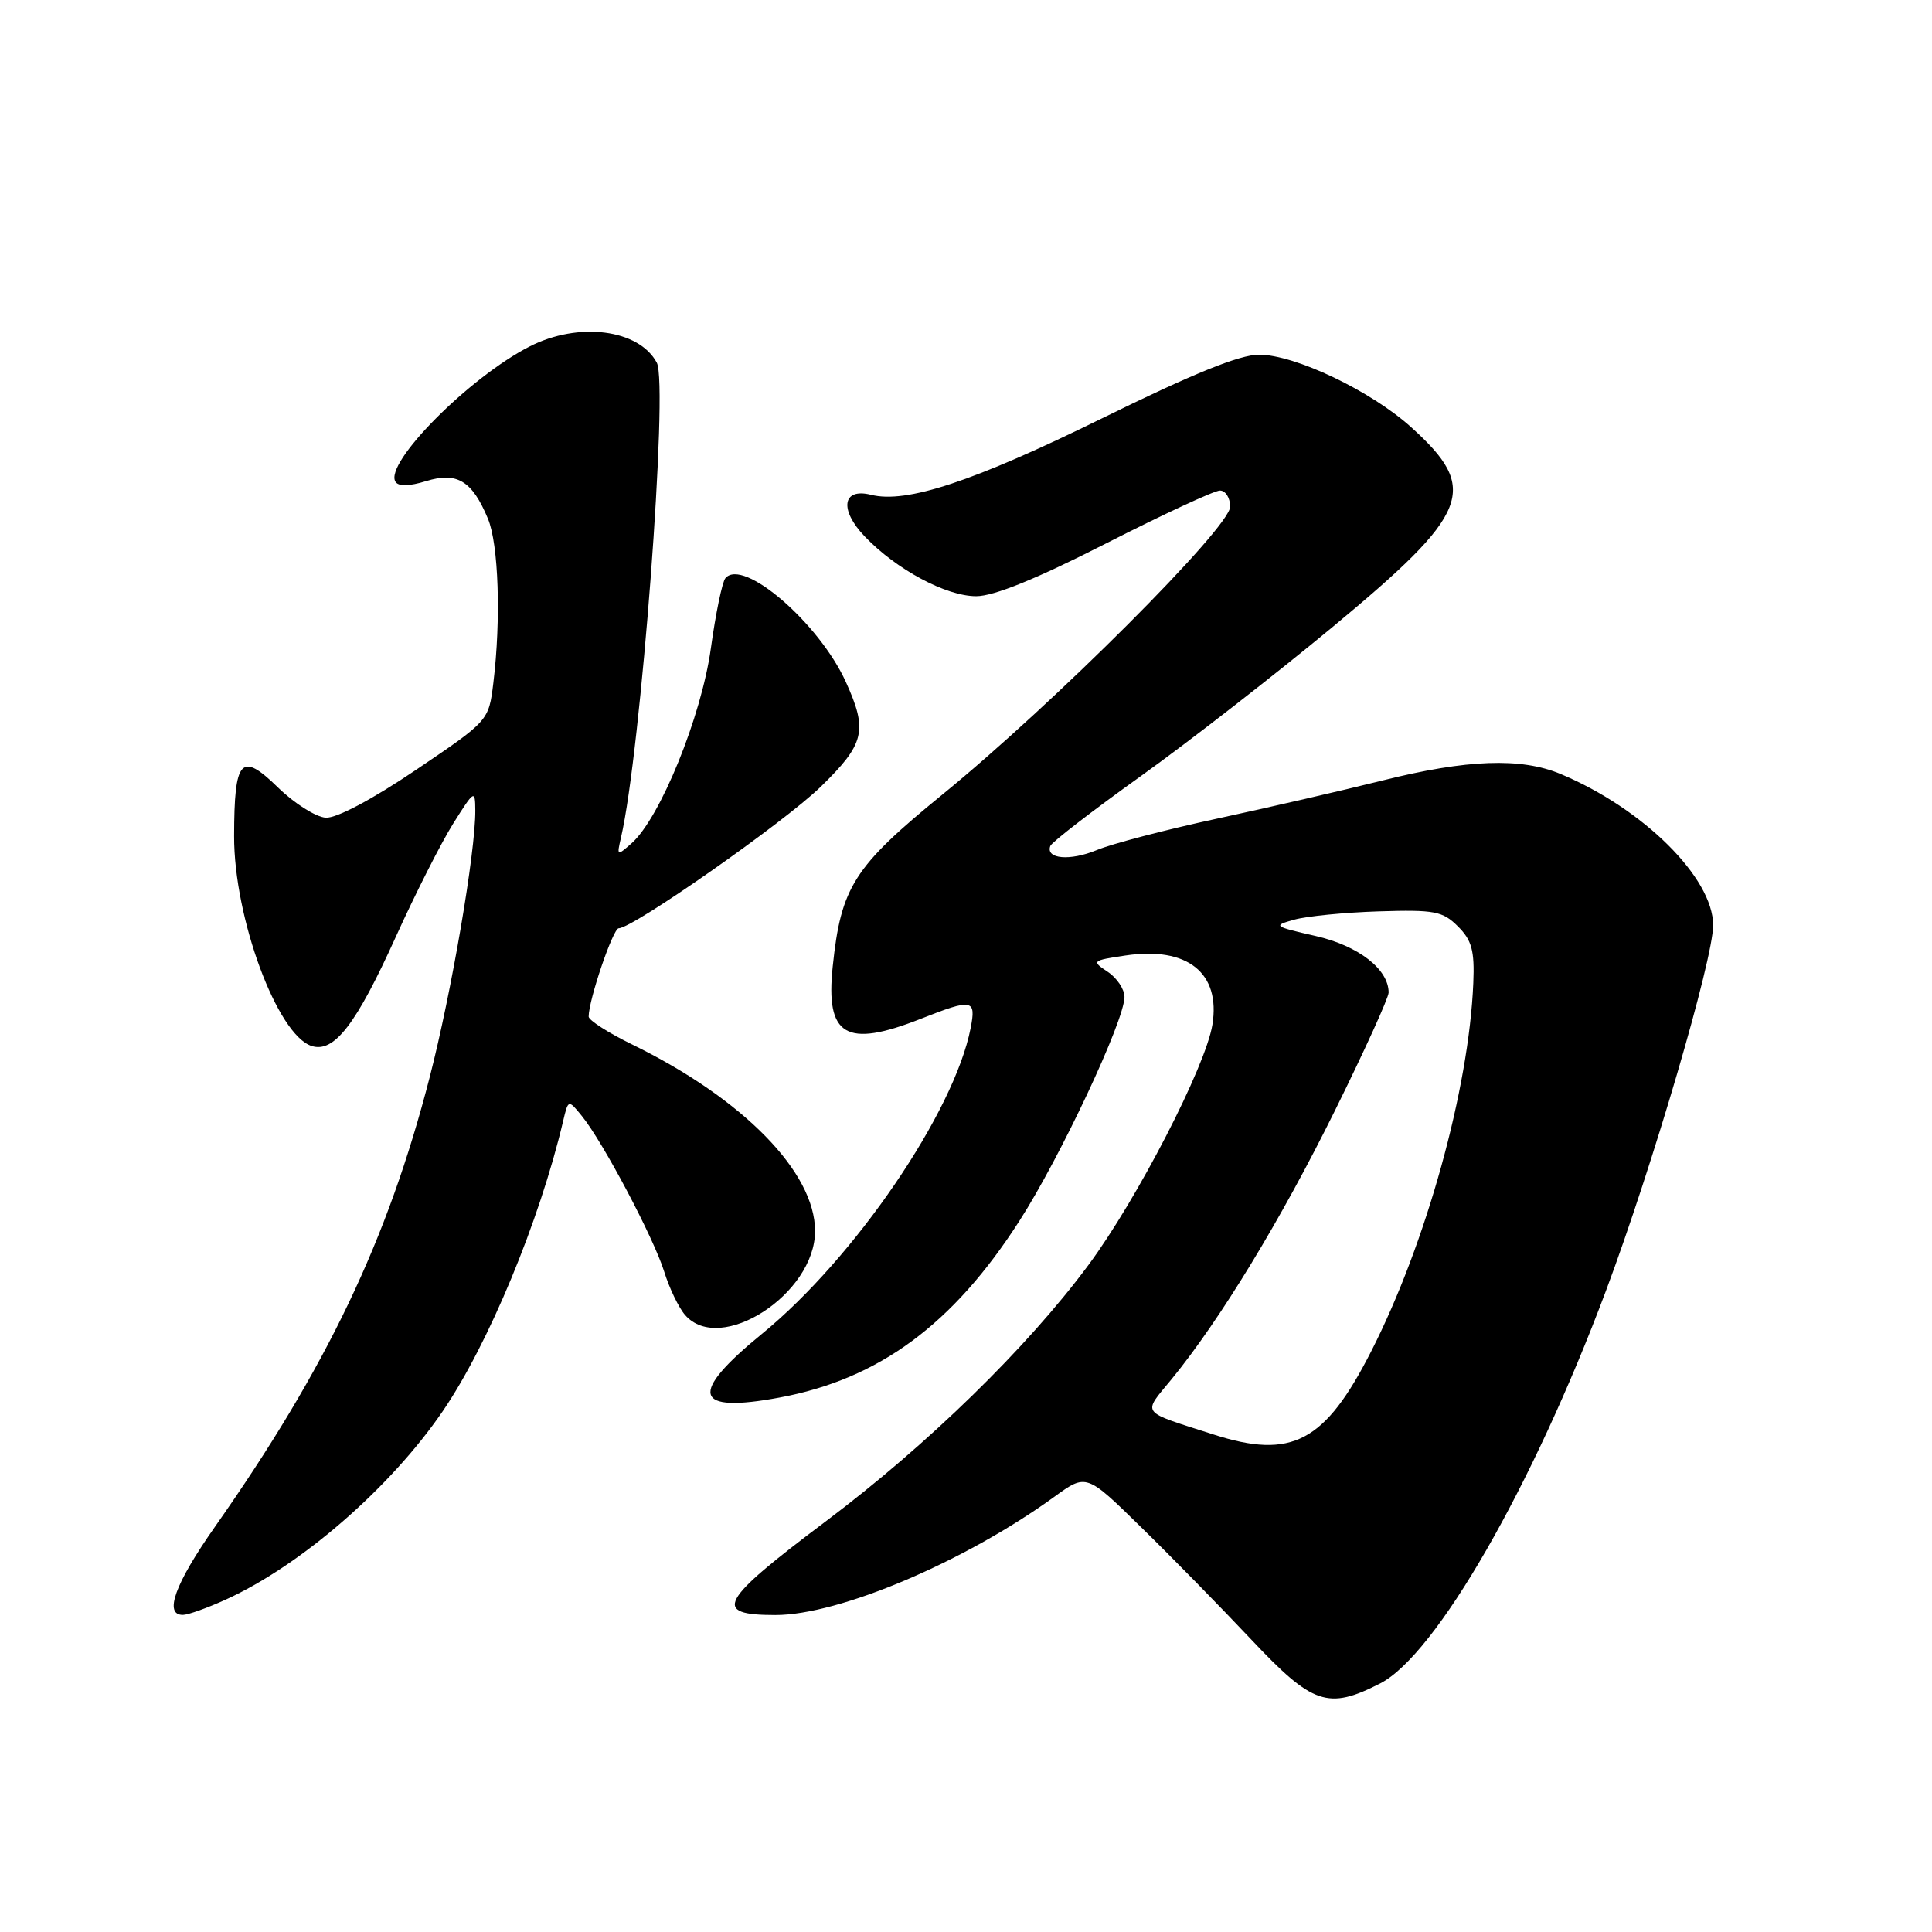 <?xml version="1.0" encoding="UTF-8" standalone="no"?>
<!DOCTYPE svg PUBLIC "-//W3C//DTD SVG 1.1//EN" "http://www.w3.org/Graphics/SVG/1.1/DTD/svg11.dtd" >
<svg xmlns="http://www.w3.org/2000/svg" xmlns:xlink="http://www.w3.org/1999/xlink" version="1.1" viewBox="0 0 256 256">
 <g >
 <path fill="currentColor"
d=" M 182.87 223.07 C 190.25 219.30 203.09 196.98 212.81 171.00 C 218.95 154.58 227.00 127.13 227.00 122.60 C 227.00 116.32 217.72 107.12 206.77 102.55 C 201.53 100.36 194.37 100.62 183.18 103.42 C 177.86 104.75 167.96 107.03 161.19 108.49 C 154.42 109.95 147.28 111.82 145.33 112.64 C 141.79 114.11 138.53 113.83 139.17 112.10 C 139.35 111.60 144.74 107.44 151.15 102.85 C 157.56 98.26 168.96 89.39 176.49 83.15 C 194.86 67.92 196.09 64.83 187.00 56.62 C 181.67 51.80 171.60 47.00 166.83 47.00 C 164.25 47.00 158.07 49.51 145.99 55.45 C 128.97 63.82 120.11 66.75 115.40 65.56 C 111.61 64.61 111.19 67.54 114.59 71.09 C 118.78 75.47 125.37 79.00 129.35 79.00 C 131.69 79.00 137.34 76.71 146.57 72.00 C 154.13 68.15 160.91 65.00 161.65 65.00 C 162.39 65.00 163.00 65.96 163.00 67.14 C 163.00 69.86 139.63 93.25 124.86 105.29 C 113.13 114.86 111.44 117.52 110.34 128.06 C 109.37 137.30 112.08 138.91 122.00 135.00 C 128.87 132.29 129.37 132.39 128.61 136.25 C 126.43 147.38 113.23 166.72 100.98 176.73 C 91.17 184.74 91.87 187.31 103.31 185.18 C 116.45 182.74 126.28 175.50 135.08 161.77 C 140.52 153.30 149.00 135.22 149.00 132.10 C 149.00 131.08 148.00 129.58 146.78 128.77 C 144.62 127.34 144.69 127.27 149.12 126.61 C 157.33 125.38 161.76 128.90 160.65 135.78 C 159.74 141.35 150.69 158.89 144.21 167.64 C 136.11 178.57 122.88 191.47 109.44 201.57 C 95.27 212.21 94.31 214.00 102.74 214.00 C 111.20 214.00 127.80 206.96 139.72 198.32 C 143.95 195.25 143.95 195.25 151.22 202.38 C 155.23 206.29 161.78 212.99 165.80 217.25 C 173.94 225.90 175.97 226.59 182.87 223.07 Z  M 29.90 211.96 C 39.87 207.44 51.72 197.15 58.66 187.00 C 64.71 178.15 71.50 161.78 74.61 148.58 C 75.30 145.66 75.30 145.66 77.12 147.90 C 79.92 151.36 86.62 164.03 88.01 168.50 C 88.69 170.70 89.94 173.29 90.78 174.25 C 95.44 179.59 108.00 171.47 108.00 163.12 C 108.00 155.31 98.46 145.58 83.75 138.39 C 80.59 136.85 78.00 135.18 78.00 134.70 C 78.00 132.50 81.23 123.00 81.98 123.00 C 83.87 123.00 103.89 108.98 108.75 104.25 C 114.59 98.56 115.01 96.81 112.08 90.36 C 108.53 82.55 98.47 73.87 96.12 76.61 C 95.70 77.10 94.83 81.29 94.19 85.93 C 92.94 94.93 87.47 108.39 83.70 111.73 C 81.75 113.45 81.72 113.43 82.28 111.00 C 84.92 99.70 88.59 50.97 87.03 48.06 C 84.66 43.62 76.66 42.60 70.18 45.91 C 62.18 49.99 50.88 61.38 52.40 63.83 C 52.79 64.47 54.22 64.44 56.46 63.75 C 60.56 62.49 62.56 63.70 64.65 68.72 C 66.07 72.10 66.40 82.08 65.37 90.50 C 64.76 95.50 64.76 95.50 55.14 102.00 C 49.32 105.93 44.59 108.44 43.16 108.35 C 41.85 108.26 39.02 106.47 36.85 104.36 C 31.93 99.55 31.04 100.54 31.02 110.78 C 30.99 121.62 36.74 137.15 41.30 138.60 C 44.27 139.54 47.19 135.76 52.45 124.13 C 55.03 118.43 58.45 111.68 60.05 109.13 C 62.85 104.67 62.96 104.61 62.98 107.37 C 63.02 112.88 59.83 131.51 56.93 142.76 C 51.37 164.32 43.32 181.18 28.48 202.31 C 23.17 209.87 21.67 214.02 24.25 213.98 C 24.94 213.97 27.48 213.06 29.90 211.96 Z  M 160.77 190.07 C 150.93 186.91 151.36 187.48 155.25 182.74 C 161.65 174.92 169.75 161.61 176.90 147.13 C 180.81 139.23 184.00 132.20 184.00 131.52 C 184.00 128.42 179.99 125.31 174.31 124.02 C 168.74 122.75 168.63 122.66 171.50 121.86 C 173.15 121.40 178.20 120.90 182.71 120.76 C 190.08 120.53 191.16 120.73 193.18 122.75 C 195.02 124.58 195.40 125.95 195.22 130.25 C 194.64 144.31 188.97 164.77 181.70 179.04 C 175.55 191.12 171.18 193.42 160.77 190.07 Z "/>
</g>
</svg>